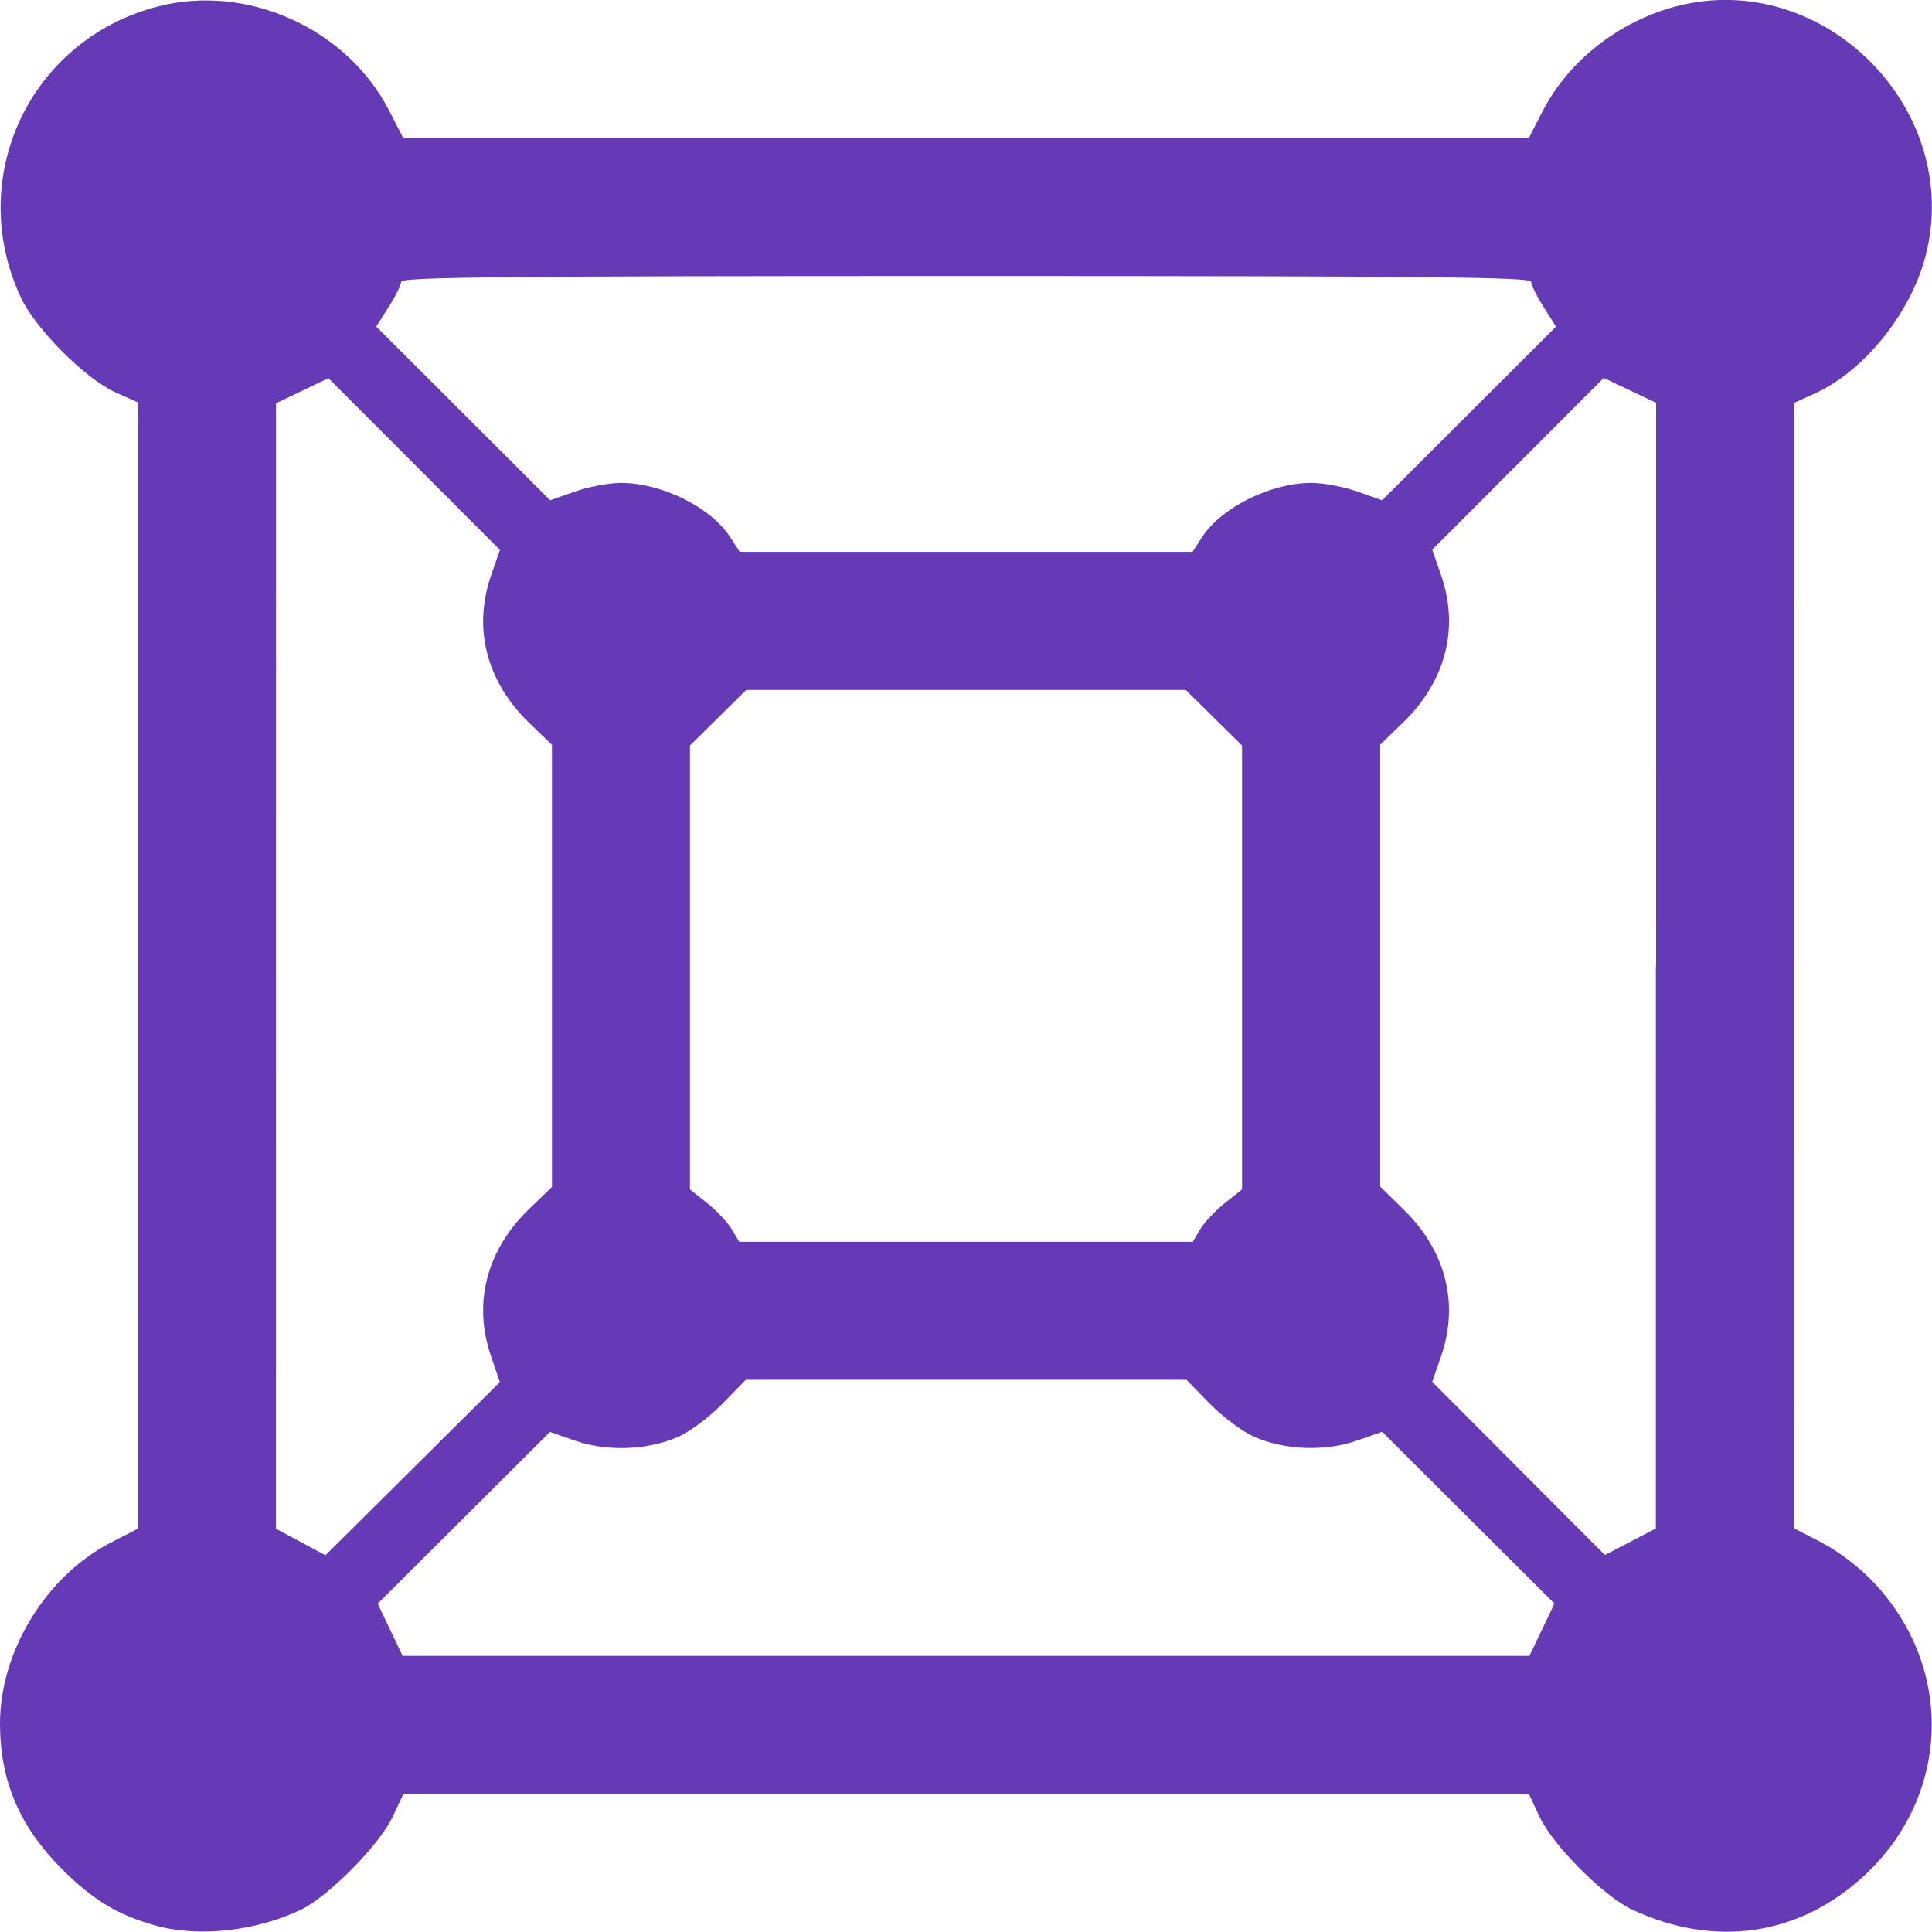 <svg xmlns="http://www.w3.org/2000/svg" width="16" height="16" version="1.1">
 <defs>
   <style id="current-color-scheme" type="text/css">
   .ColorScheme-Text { color: #663AB7; } .ColorScheme-Highlight { color:#5294e2; }
  </style>
  <linearGradient id="arrongin" x1="0%" x2="0%" y1="0%" y2="100%">
   <stop offset="0%" style="stop-color:#dd9b44; stop-opacity:1"/>
   <stop offset="100%" style="stop-color:#ad6c16; stop-opacity:1"/>
  </linearGradient>
  <linearGradient id="aurora" x1="0%" x2="0%" y1="0%" y2="100%">
   <stop offset="0%" style="stop-color:#09D4DF; stop-opacity:1"/>
   <stop offset="100%" style="stop-color:#9269F4; stop-opacity:1"/>
  </linearGradient>
  <linearGradient id="cyberneon" x1="0%" x2="0%" y1="0%" y2="100%">
    <stop offset="0" style="stop-color:#0abdc6; stop-opacity:1"/>
    <stop offset="1" style="stop-color:#ea00d9; stop-opacity:1"/>
  </linearGradient>
  <linearGradient id="fitdance" x1="0%" x2="0%" y1="0%" y2="100%">
   <stop offset="0%" style="stop-color:#1AD6AB; stop-opacity:1"/>
   <stop offset="100%" style="stop-color:#329DB6; stop-opacity:1"/>
  </linearGradient>
  <linearGradient id="oomox" x1="0%" x2="0%" y1="0%" y2="100%">
   <stop offset="0%" style="stop-color:#efefe7; stop-opacity:1"/>
   <stop offset="100%" style="stop-color:#8f8f8b; stop-opacity:1"/>
  </linearGradient>
  <linearGradient id="rainblue" x1="0%" x2="0%" y1="0%" y2="100%">
   <stop offset="0%" style="stop-color:#00F260; stop-opacity:1"/>
   <stop offset="100%" style="stop-color:#0575E6; stop-opacity:1"/>
  </linearGradient>
  <linearGradient id="sunrise" x1="0%" x2="0%" y1="0%" y2="100%">
   <stop offset="0%" style="stop-color: #FF8501; stop-opacity:1"/>
   <stop offset="100%" style="stop-color: #FFCB01; stop-opacity:1"/>
  </linearGradient>
  <linearGradient id="telinkrin" x1="0%" x2="0%" y1="0%" y2="100%">
   <stop offset="0%" style="stop-color: #b2ced6; stop-opacity:1"/>
   <stop offset="100%" style="stop-color: #6da5b7; stop-opacity:1"/>
  </linearGradient>
  <linearGradient id="60spsycho" x1="0%" x2="0%" y1="0%" y2="100%">
   <stop offset="0%" style="stop-color: #df5940; stop-opacity:1"/>
   <stop offset="25%" style="stop-color: #d8d15f; stop-opacity:1"/>
   <stop offset="50%" style="stop-color: #e9882a; stop-opacity:1"/>
   <stop offset="100%" style="stop-color: #279362; stop-opacity:1"/>
  </linearGradient>
  <linearGradient id="90ssummer" x1="0%" x2="0%" y1="0%" y2="100%">
   <stop offset="0%" style="stop-color: #f618c7; stop-opacity:1"/>
   <stop offset="20%" style="stop-color: #94ffab; stop-opacity:1"/>
   <stop offset="50%" style="stop-color: #fbfd54; stop-opacity:1"/>
   <stop offset="100%" style="stop-color: #0f83ae; stop-opacity:1"/>
  </linearGradient>
 </defs>
 <path fill="currentColor" class="ColorScheme-Text" d="M 1.286,15.946 C 0.975,15.859 0.768,15.734 0.516,15.482 0.161,15.127 -1.2636276e-7,14.749 -1.2636276e-7,14.272 -1.2636276e-7,13.676 0.381,13.053 0.914,12.777 l 0.229,-0.118 1.32e-4,-4.663 1.32e-4,-4.663 -0.188,-0.084 c -0.249,-0.112 -0.661,-0.525 -0.783,-0.786 -0.463,-0.992 0.074,-2.134 1.133,-2.409 0.738,-0.192 1.564,0.178 1.916,0.859 l 0.118,0.229 h 4.661 4.661 l 0.118,-0.229 c 0.213,-0.411 0.631,-0.738 1.103,-0.861 1.217,-0.317 2.381,0.851 2.064,2.07 -0.122,0.469 -0.506,0.948 -0.909,1.133 l -0.18,0.082 1.4e-4,4.66 1.39e-4,4.66 0.229,0.118 c 0.134,0.069 0.31,0.203 0.424,0.323 0.674,0.706 0.645,1.765 -0.065,2.429 -0.539,0.504 -1.241,0.609 -1.928,0.288 C 13.282,15.706 12.86,15.283 12.749,15.044 l -0.087,-0.186 h -4.661 -4.661 l -0.087,0.186 c -0.109,0.233 -0.532,0.662 -0.762,0.772 -0.372,0.178 -0.851,0.23 -1.205,0.13 z m 11.484,-2.45 0.103,-0.216 -0.713,-0.711 -0.713,-0.711 -0.214,0.074 c -0.264,0.091 -0.598,0.077 -0.851,-0.035 -0.094,-0.042 -0.258,-0.165 -0.364,-0.273 L 9.826,11.427 h -1.825 -1.825 l -0.193,0.198 c -0.106,0.109 -0.27,0.232 -0.364,0.273 -0.252,0.112 -0.587,0.125 -0.851,0.035 l -0.214,-0.074 -0.713,0.711 -0.713,0.711 0.103,0.216 0.103,0.216 h 4.666 4.666 z M 4.066,11.23 c -0.151,-0.438 -0.036,-0.878 0.316,-1.218 l 0.189,-0.183 v -1.83 -1.83 l -0.189,-0.183 c -0.352,-0.34 -0.467,-0.78 -0.316,-1.218 l 0.074,-0.214 -0.71,-0.711 -0.71,-0.711 -0.217,0.104 -0.217,0.104 -3.68e-4,4.66 -3.69e-4,4.66 0.205,0.11 0.205,0.11 0.722,-0.717 0.722,-0.717 z m 9.649,-3.233 2.89e-4,-4.661 -0.217,-0.103 -0.217,-0.103 -0.71,0.711 -0.71,0.711 0.074,0.214 c 0.151,0.438 0.036,0.878 -0.316,1.218 l -0.189,0.183 v 1.83 1.83 L 11.619,10.012 c 0.352,0.34 0.467,0.78 0.316,1.218 l -0.074,0.214 0.715,0.717 0.715,0.717 0.211,-0.11 0.211,-0.11 2.89e-4,-4.661 z M 9.94,10.18 c 0.034,-0.058 0.126,-0.155 0.204,-0.217 l 0.142,-0.113 v -1.838 -1.838 l -0.233,-0.23 -0.233,-0.23 h -1.82 -1.82 l -0.233,0.23 -0.233,0.23 v 1.838 1.838 l 0.142,0.113 c 0.078,0.062 0.17,0.16 0.204,0.217 l 0.062,0.104 h 1.878 1.878 z m 0.015,-5.732 c 0.16,-0.246 0.568,-0.449 0.905,-0.449 0.098,0 0.27,0.032 0.382,0.072 l 0.204,0.072 0.72,-0.719 0.72,-0.719 -0.103,-0.163 c -0.057,-0.09 -0.103,-0.184 -0.103,-0.209 0,-0.038 -0.856,-0.047 -4.679,-0.047 -3.823,0 -4.679,0.009 -4.679,0.047 0,0.026 -0.046,0.12 -0.103,0.209 l -0.103,0.163 0.72,0.719 0.72,0.719 0.204,-0.072 c 0.112,-0.039 0.284,-0.072 0.382,-0.072 0.338,0 0.746,0.202 0.905,0.449 l 0.079,0.122 h 1.875 1.875 z"/>
</svg>
